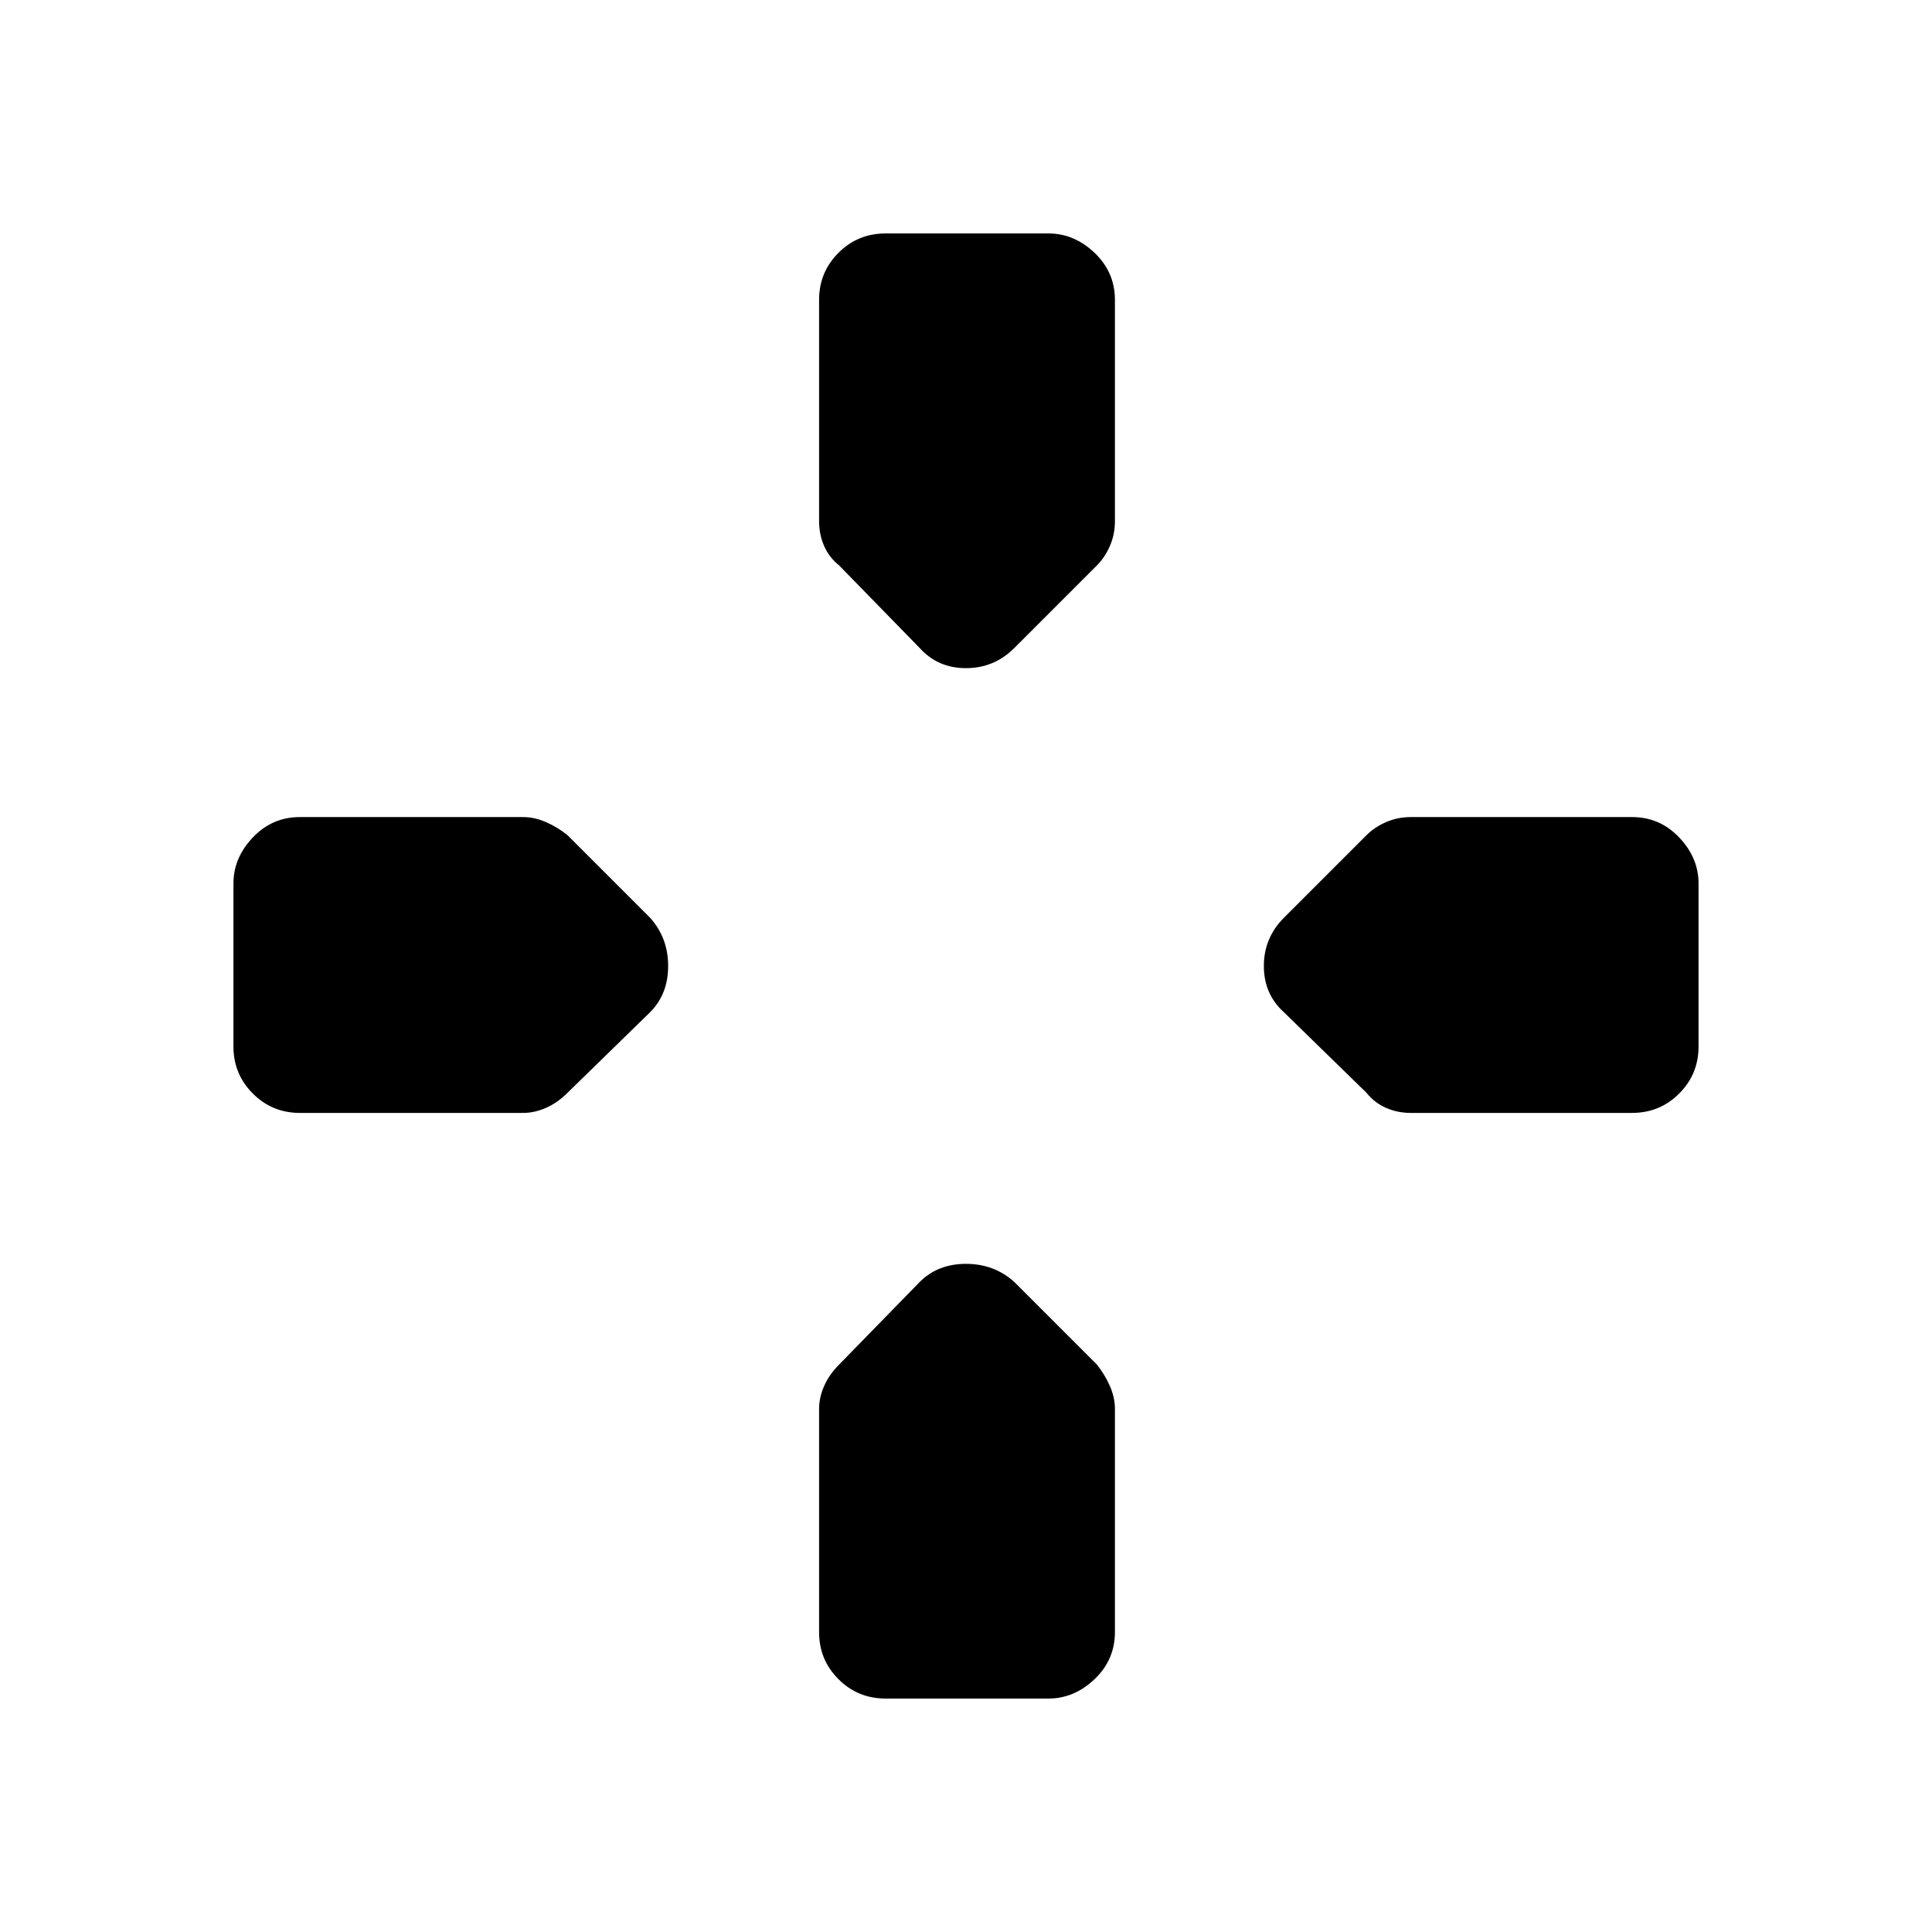 <svg xmlns="http://www.w3.org/2000/svg" height="48" viewBox="0 96 960 960" width="48"><path d="m457 418-40-41q-5-4-7.5-9.717Q407 361.565 407 355V245q0-13.75 9.625-23.375T440 212h81q12.75 0 22.875 9.625T554 245v110q0 6.565-2.5 12.283Q549 373 545 377l-41 41q-10 10-24 10t-23-10Zm244 231q-6.565 0-12.283-2.5Q683 644 679 639l-41-40q-10-9-10-23t10-24l41-41q4-4 9.717-6.5Q694.435 502 701 502h110q13.75 0 23.375 10.125T844 535v81q0 13.75-9.625 23.375T811 649H701Zm-552 0q-13.75 0-23.375-9.625T116 616v-81q0-12.75 9.625-22.875T149 502h111q5.565 0 11.283 2.5Q277 507 282 511l41 41q9 10 9 24t-9 23l-41 40q-5 5-10.717 7.5Q265.565 649 260 649H149Zm291 291q-13.75 0-23.375-9.625T407 907V796q0-5.565 2.5-11.283Q412 779 417 774l40-41q9-9 23-9t24 9l41 41q4 5 6.5 10.717Q554 790.435 554 796v111q0 13.75-10.125 23.375T521 940h-81Z"/></svg>
